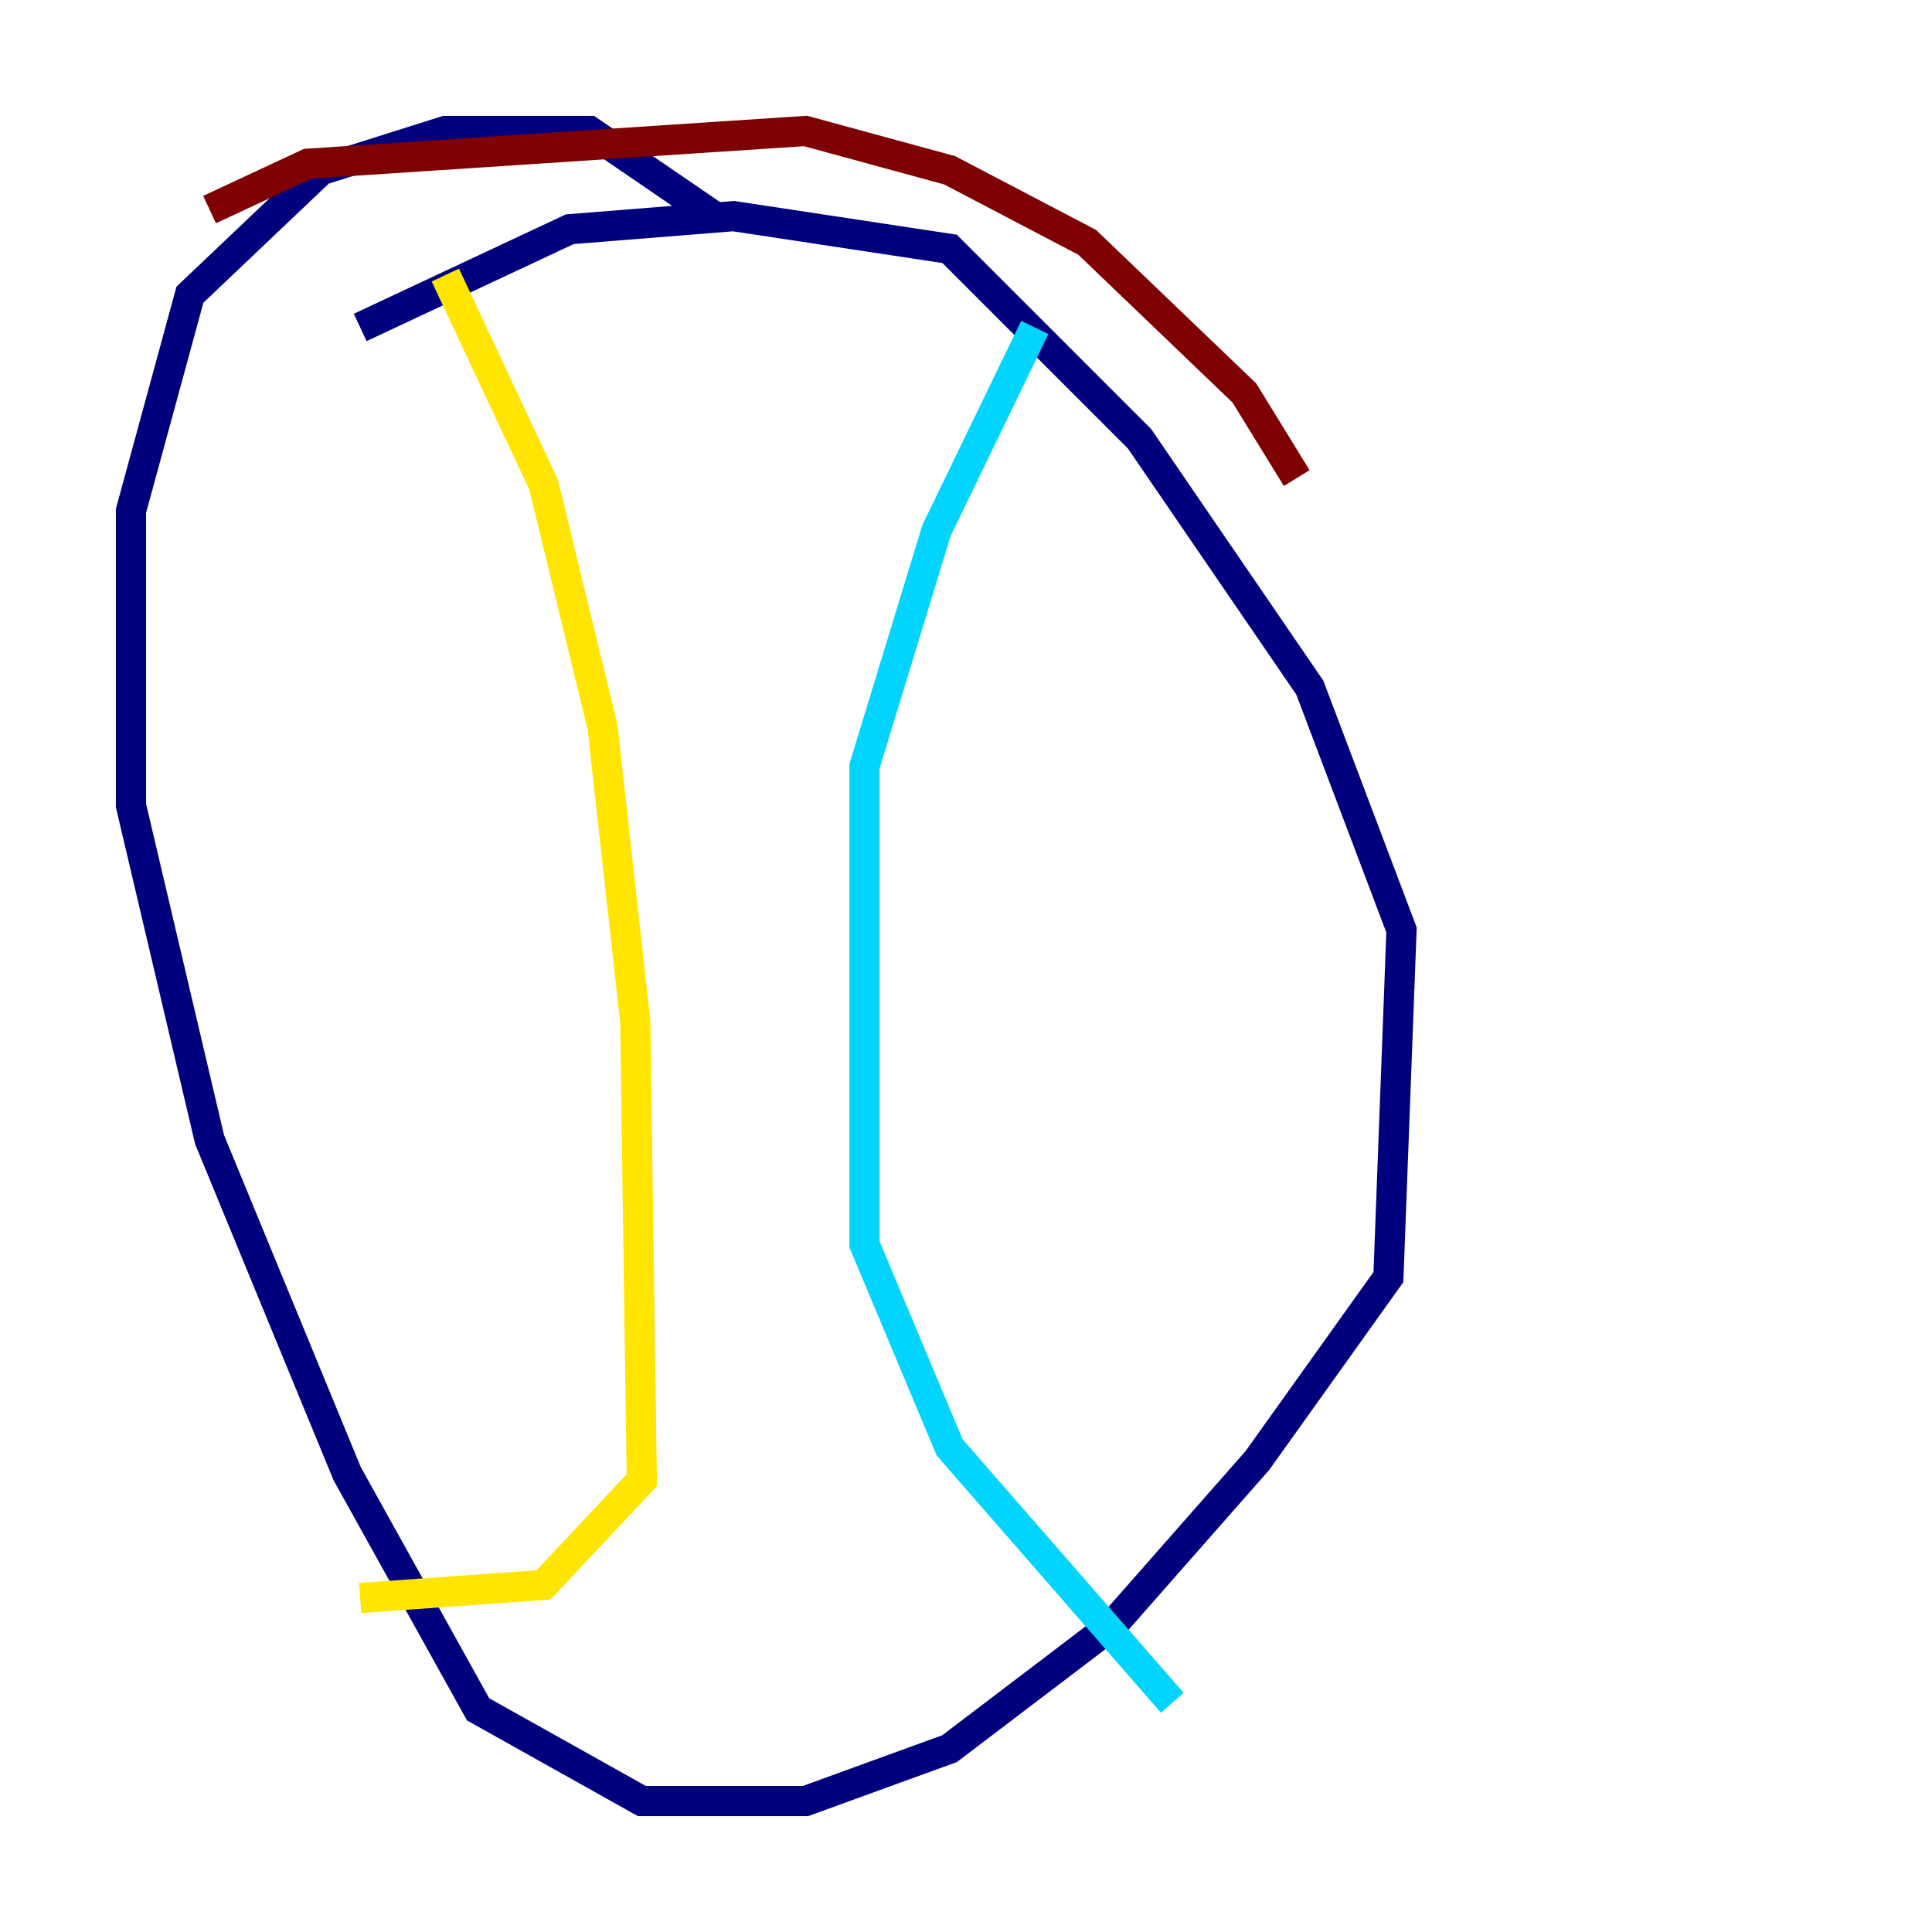 <?xml version="1.0" encoding="utf-8" ?>
<svg baseProfile="tiny" height="128" version="1.2" viewBox="0,0,128,128" width="128" xmlns="http://www.w3.org/2000/svg" xmlns:ev="http://www.w3.org/2001/xml-events" xmlns:xlink="http://www.w3.org/1999/xlink"><defs /><polyline fill="none" points="23.864,21.695 37.749,15.186 48.597,14.319 62.915,16.488 75.498,29.071 86.78,45.559 92.854,61.614 91.986,84.61 83.308,96.759 73.763,107.607 62.915,115.851 53.37,119.322 42.522,119.322 31.675,113.248 22.997,97.627 13.885,75.498 8.678,53.37 8.678,33.844 12.583,19.525 21.261,11.281 29.505,8.678 39.051,8.678 47.295,14.319" stroke="#00007f" stroke-width="2" /><polyline fill="none" points="68.556,21.695 62.047,35.146 57.275,50.766 57.275,82.441 62.915,95.891 77.668,112.814" stroke="#00d4ff" stroke-width="2" /><polyline fill="none" points="29.505,18.224 36.014,32.108 39.919,48.163 42.088,67.688 42.522,98.061 36.014,105.003 23.864,105.871" stroke="#ffe500" stroke-width="2" /><polyline fill="none" points="13.885,13.885 20.393,10.848 53.37,8.678 62.915,11.281 72.027,16.054 82.441,26.034 85.912,31.675" stroke="#7f0000" stroke-width="2" /></svg>